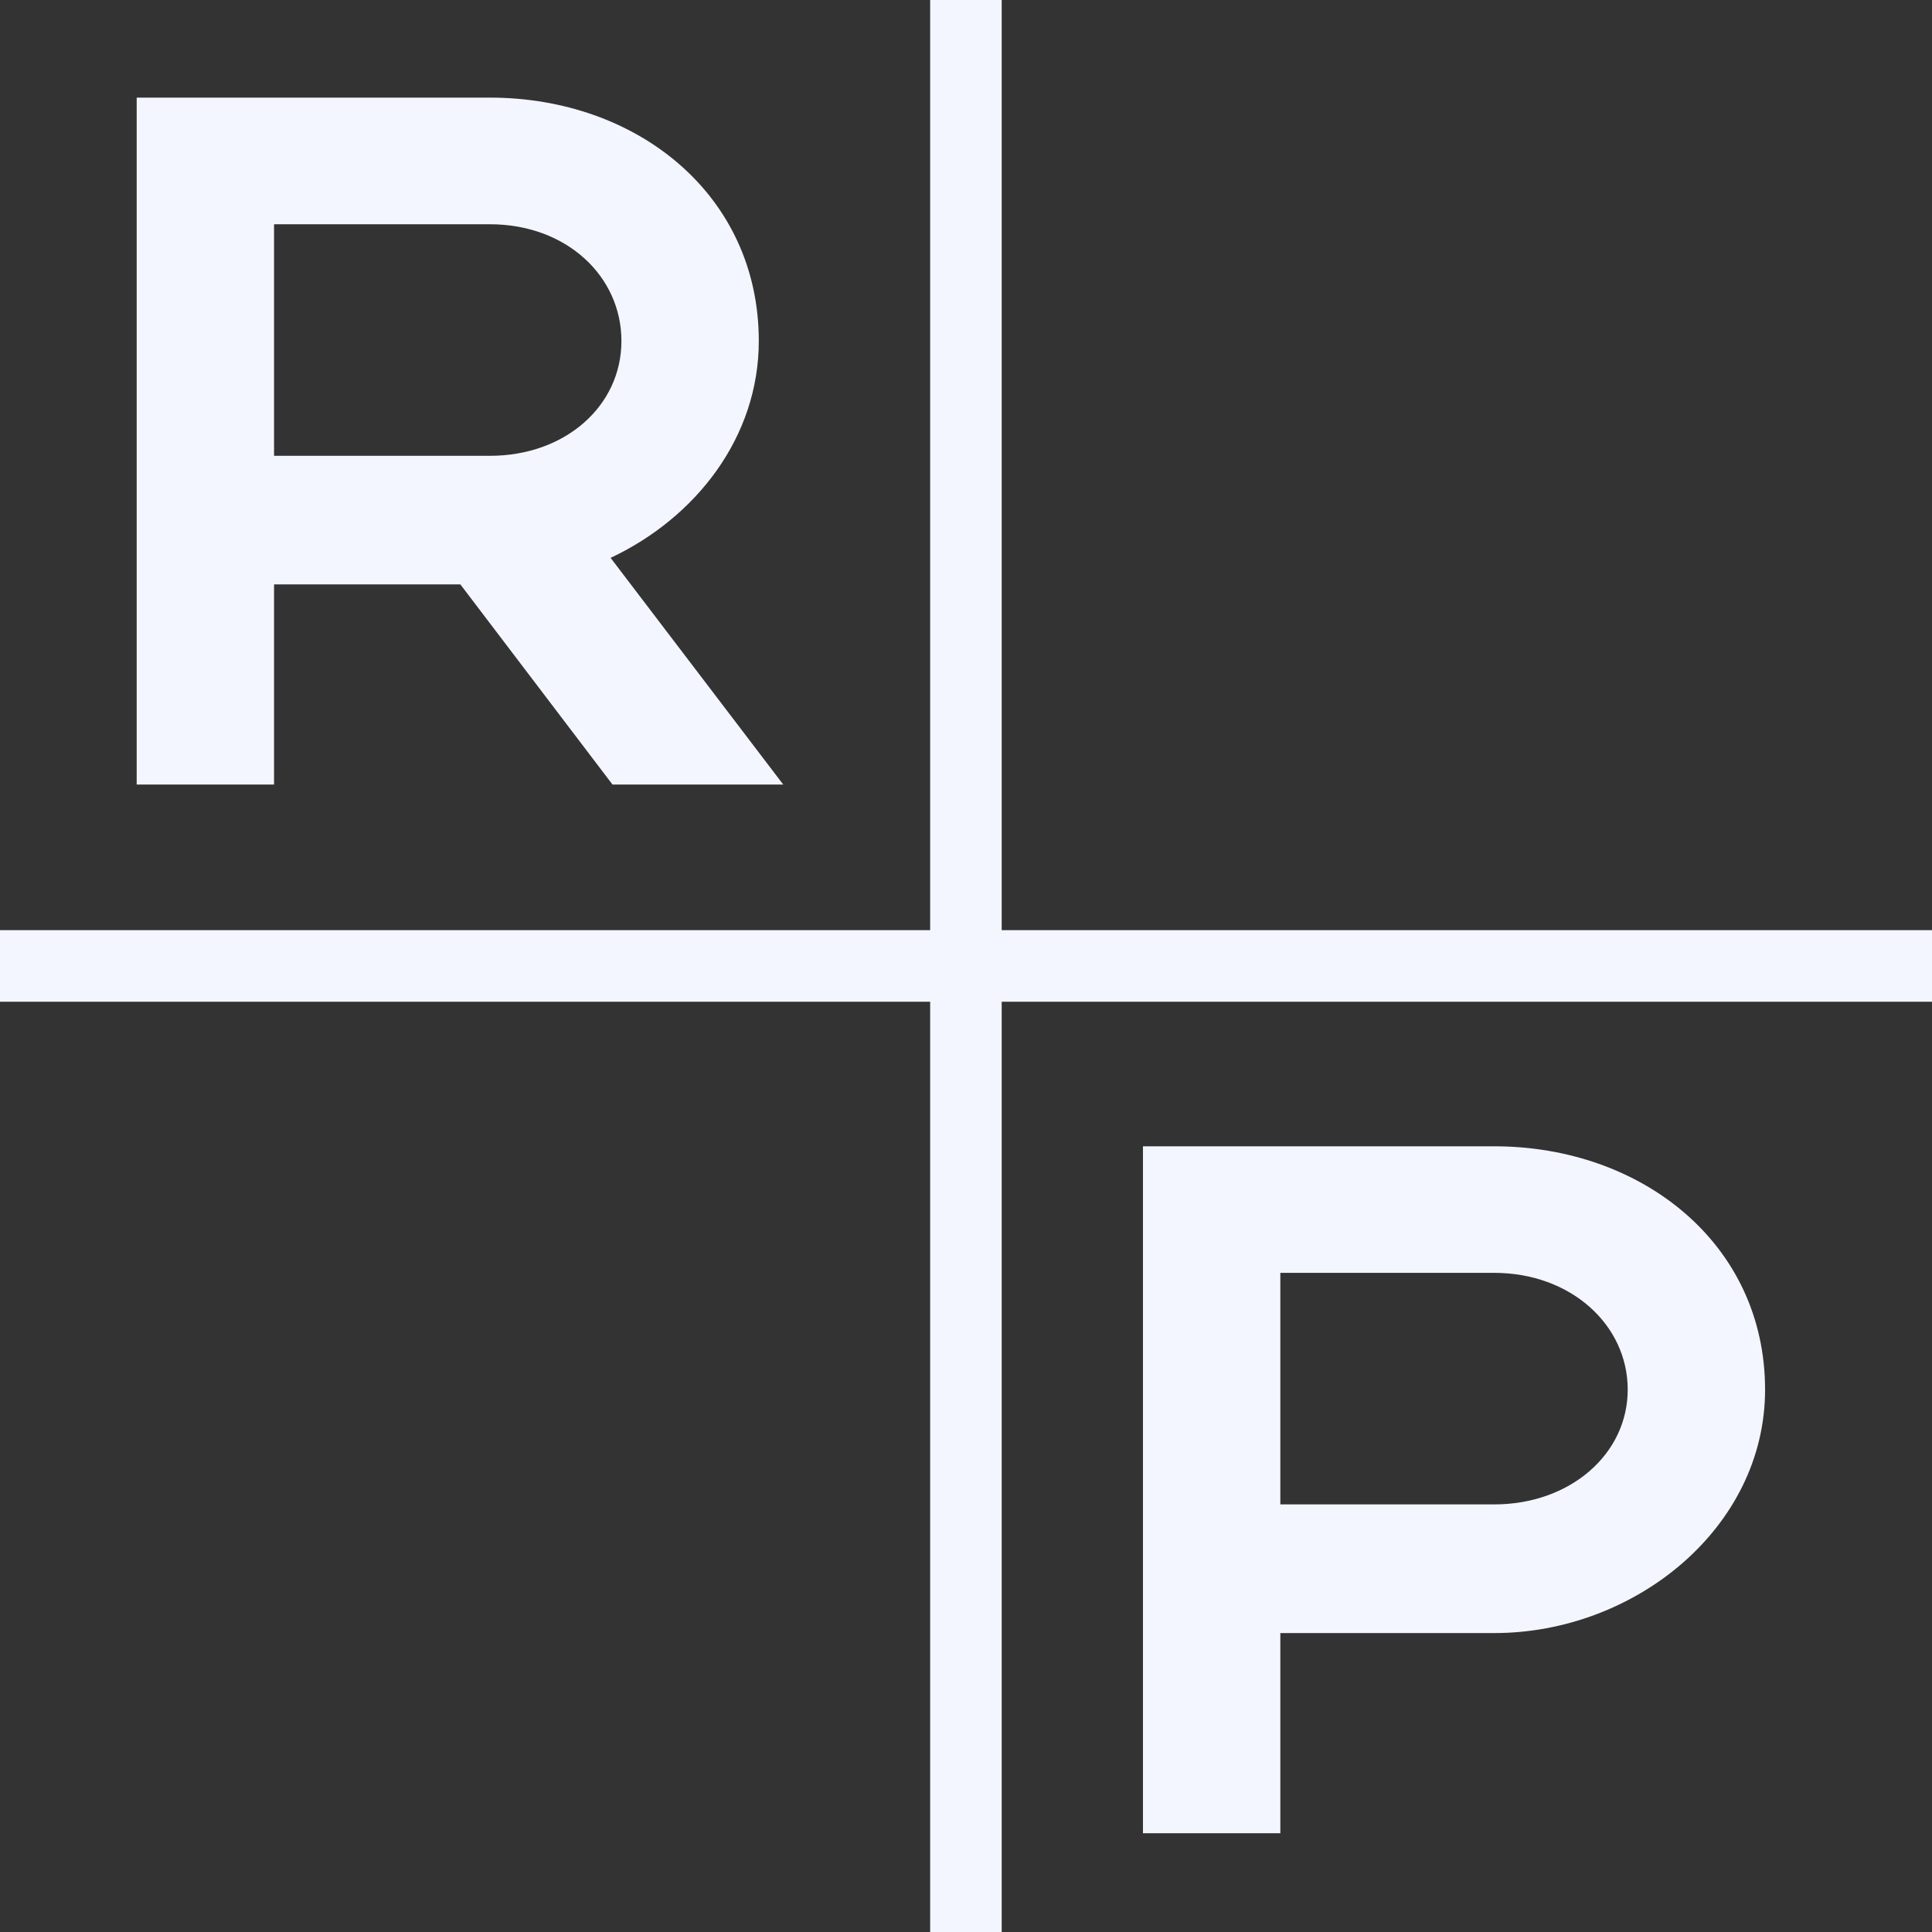 <svg width="40" height="40" viewBox="0 0 40 40" fill="none" xmlns="http://www.w3.org/2000/svg">
    <rect x="0" y="0" width="40" height="40" fill="#333333" stroke="none"/>
    <g clip-path="url(#clip0_104_2935)">
        <path fill-rule="evenodd" clip-rule="evenodd" d="M40 20.74H0V19.258H40V20.74Z" fill="#F3F6FE"/>
        <path fill-rule="evenodd" clip-rule="evenodd" d="M19.258 40V0H20.739V40H19.258Z" fill="#F3F6FE"/>
        <path d="M9.534 12.099H5.674V16.243H2.83V2.021H10.143C13.19 2.021 15.71 4.032 15.71 7.06C15.71 9.052 14.409 10.717 12.642 11.55L16.216 16.243H12.681L9.531 12.099H9.534ZM10.143 4.643H5.674V9.437H10.143C11.708 9.437 12.866 8.4 12.866 7.06C12.866 5.72 11.729 4.643 10.143 4.643Z" fill="#F3F6FE"/>
        <path d="M23.664 23.733H30.937C33.984 23.733 36.544 25.744 36.544 28.772C36.544 31.637 33.842 33.811 30.937 33.811H26.508V37.955H23.664V23.736V23.733ZM30.937 26.353H26.508V31.147H30.937C32.502 31.147 33.7 30.11 33.7 28.77C33.7 27.429 32.52 26.353 30.937 26.353Z" fill="#F3F6FE"/>
    </g>
    <defs>
        <clipPath id="clip0_104_2935">
            <rect width="40" height="40" fill="white"/>
        </clipPath>
    </defs>
</svg>
